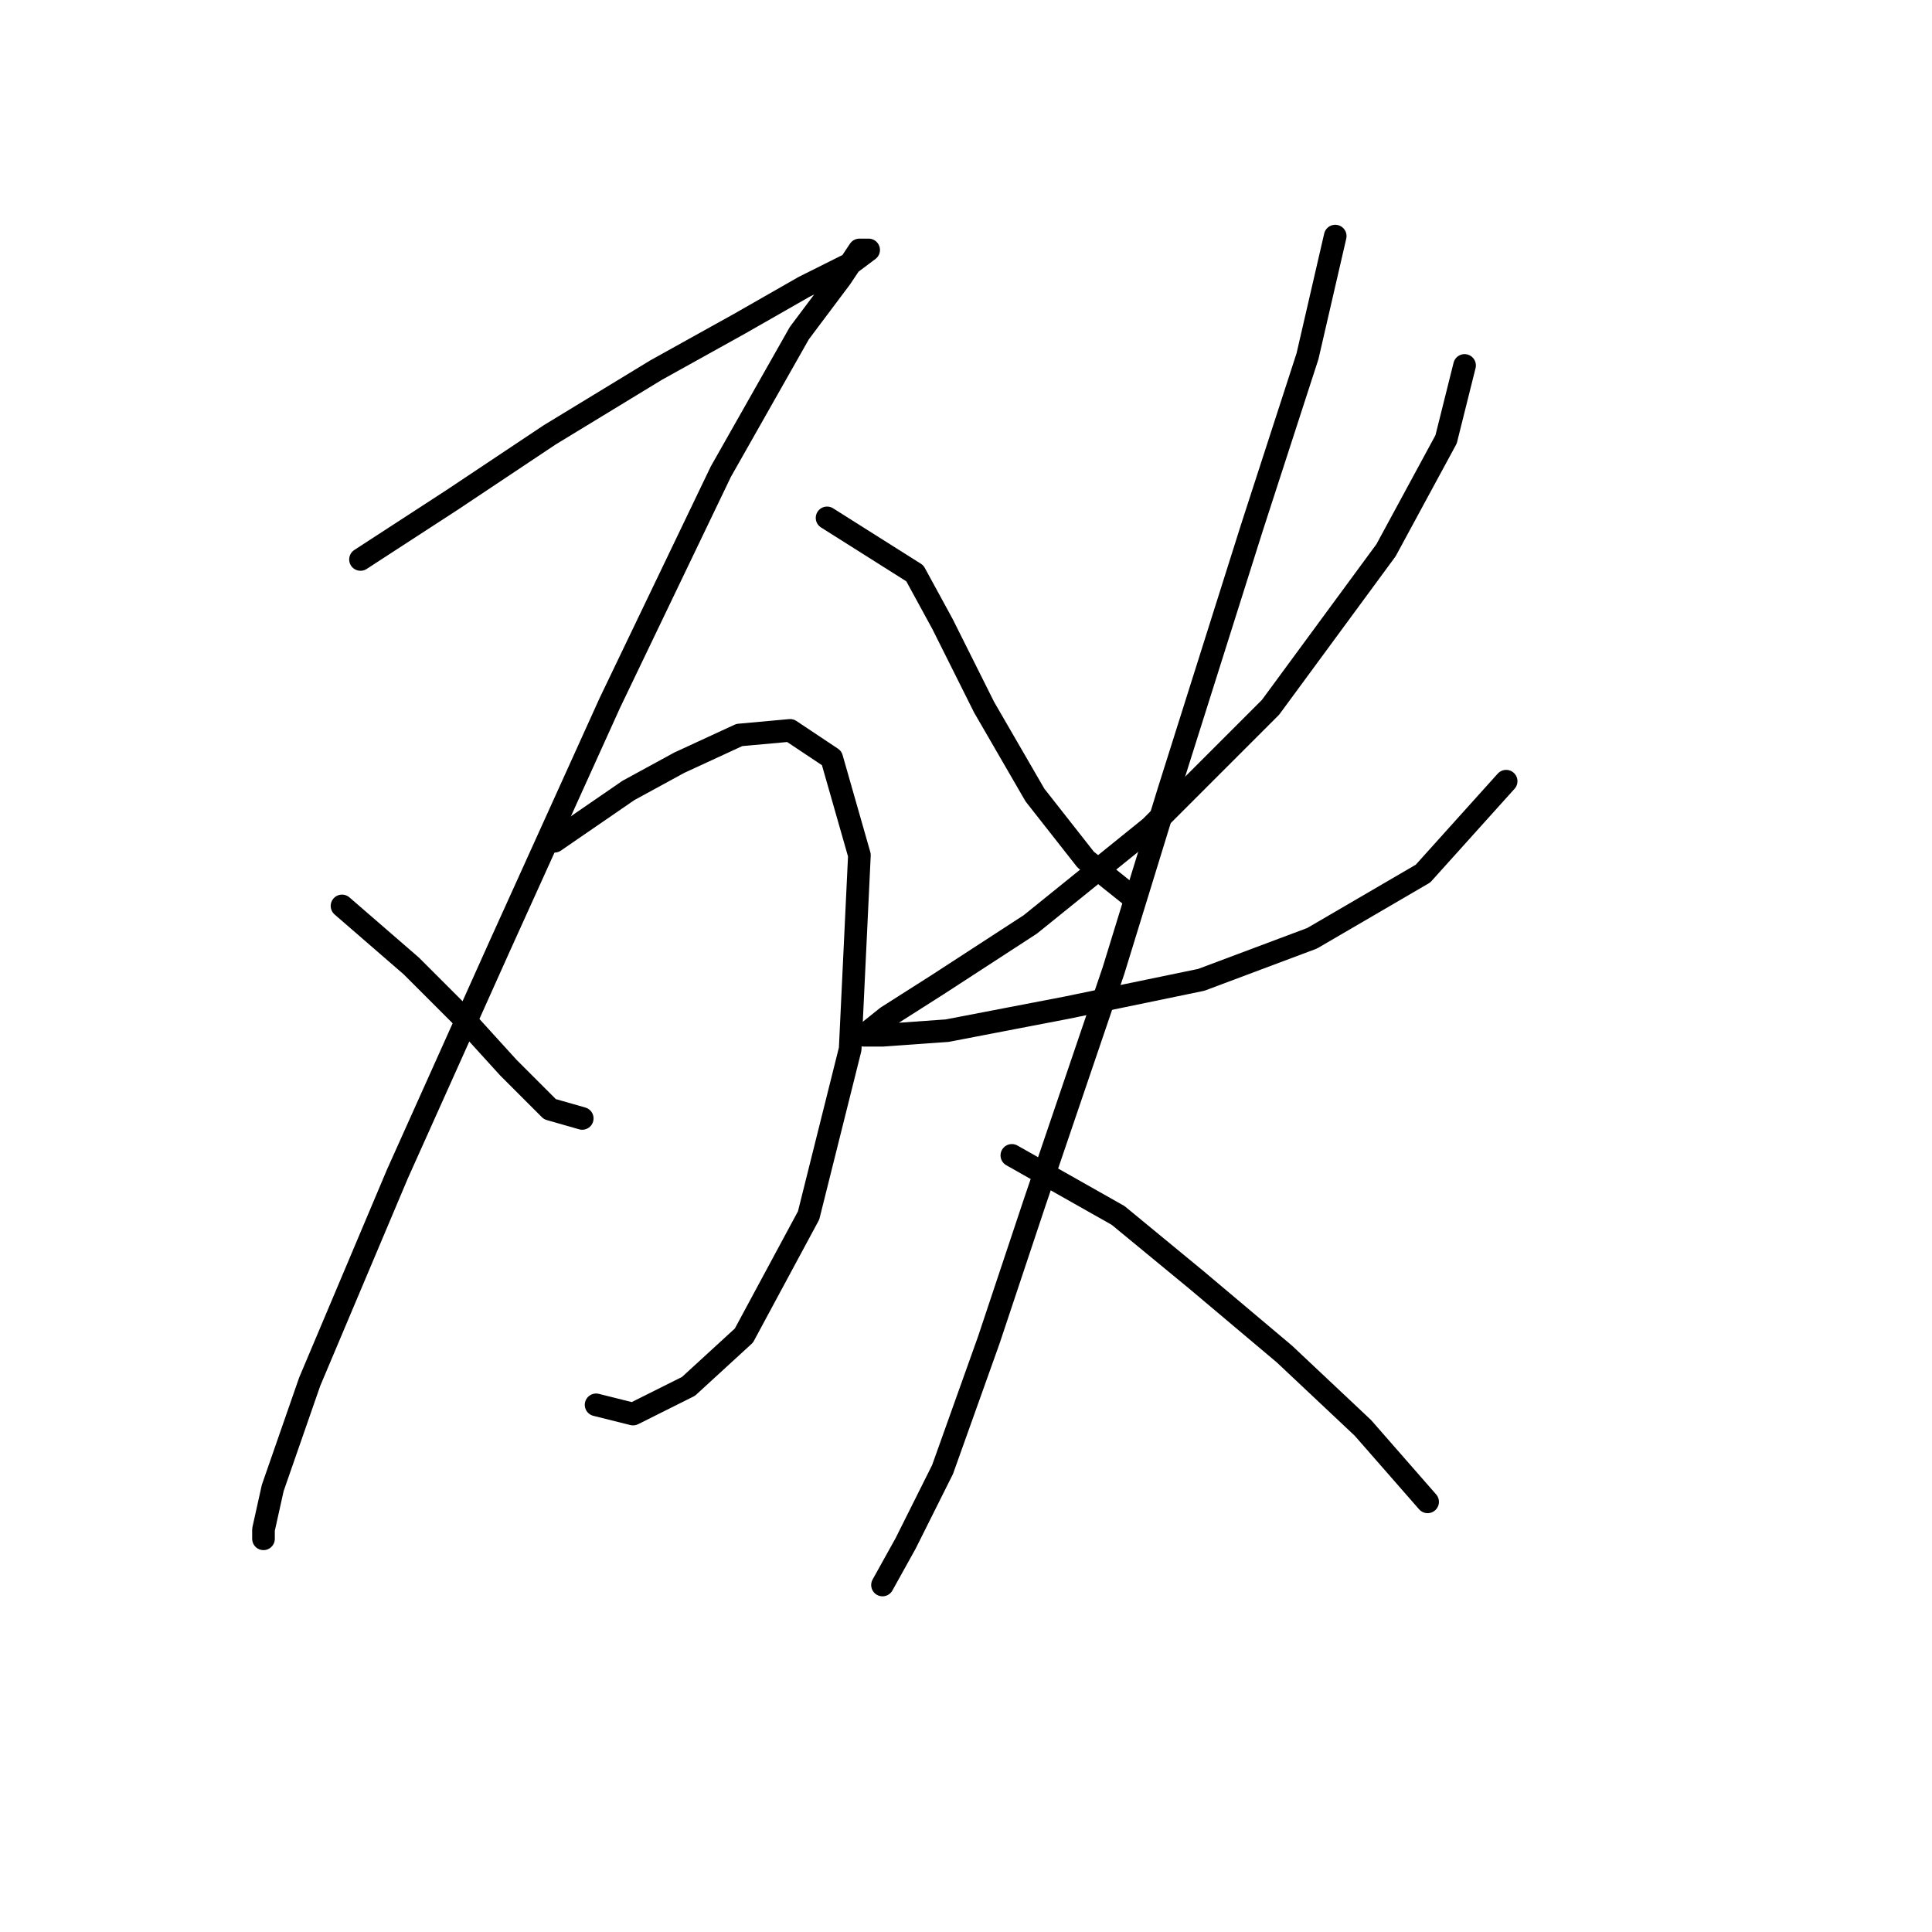 <?xml version="1.0" standalone="no"?>
    <svg width="256" height="256" xmlns="http://www.w3.org/2000/svg" version="1.1">
    <polyline stroke="black" stroke-width="3" stroke-linecap="round" fill="transparent" stroke-linejoin="round" points="47.768 74.131 60.01 66.174 72.865 57.604 86.943 49.035 97.961 42.914 106.531 38.017 112.652 34.956 115.1 33.12 113.876 33.12 111.428 36.793 105.919 44.138 95.513 62.501 80.822 93.107 66.131 125.549 52.665 155.543 41.035 183.088 36.138 197.166 34.914 202.675 34.914 203.899 34.914 203.899 " />
        <polyline stroke="black" stroke-width="3" stroke-linecap="round" fill="transparent" stroke-linejoin="round" points="45.32 120.04 54.501 127.997 61.235 134.731 67.356 141.464 72.865 146.973 77.149 148.197 77.149 148.197 " />
        <polyline stroke="black" stroke-width="3" stroke-linecap="round" fill="transparent" stroke-linejoin="round" points="73.477 111.47 83.271 104.737 90.004 101.064 97.961 97.392 104.695 96.78 110.204 100.452 113.876 113.307 112.652 139.015 107.143 161.052 98.573 176.966 91.228 183.7 83.883 187.372 78.986 186.148 78.986 186.148 " />
        <polyline stroke="black" stroke-width="3" stroke-linecap="round" fill="transparent" stroke-linejoin="round" points="109.591 68.622 121.222 75.968 124.894 82.701 130.403 93.719 137.137 105.349 143.87 113.919 149.991 118.816 149.991 118.816 " />
        <polyline stroke="black" stroke-width="3" stroke-linecap="round" fill="transparent" stroke-linejoin="round" points="194.063 48.423 191.615 58.216 183.657 72.907 168.354 93.719 152.439 109.634 136.524 122.488 124.282 130.446 117.549 134.731 114.488 137.179 116.937 137.179 125.506 136.567 141.421 133.506 159.173 129.834 173.863 124.325 188.554 115.755 199.572 103.513 199.572 103.513 " />
        <polyline stroke="black" stroke-width="3" stroke-linecap="round" fill="transparent" stroke-linejoin="round" points="176.924 31.284 173.251 47.198 165.906 69.847 154.888 104.737 147.543 128.61 137.137 159.215 131.015 177.579 124.894 194.718 119.997 204.512 116.937 210.021 116.937 210.021 " />
        <polyline stroke="black" stroke-width="3" stroke-linecap="round" fill="transparent" stroke-linejoin="round" points="134.076 153.094 148.155 161.052 158.561 169.621 170.191 179.415 180.597 189.209 189.166 199.003 189.166 199.003 " />
        </svg>